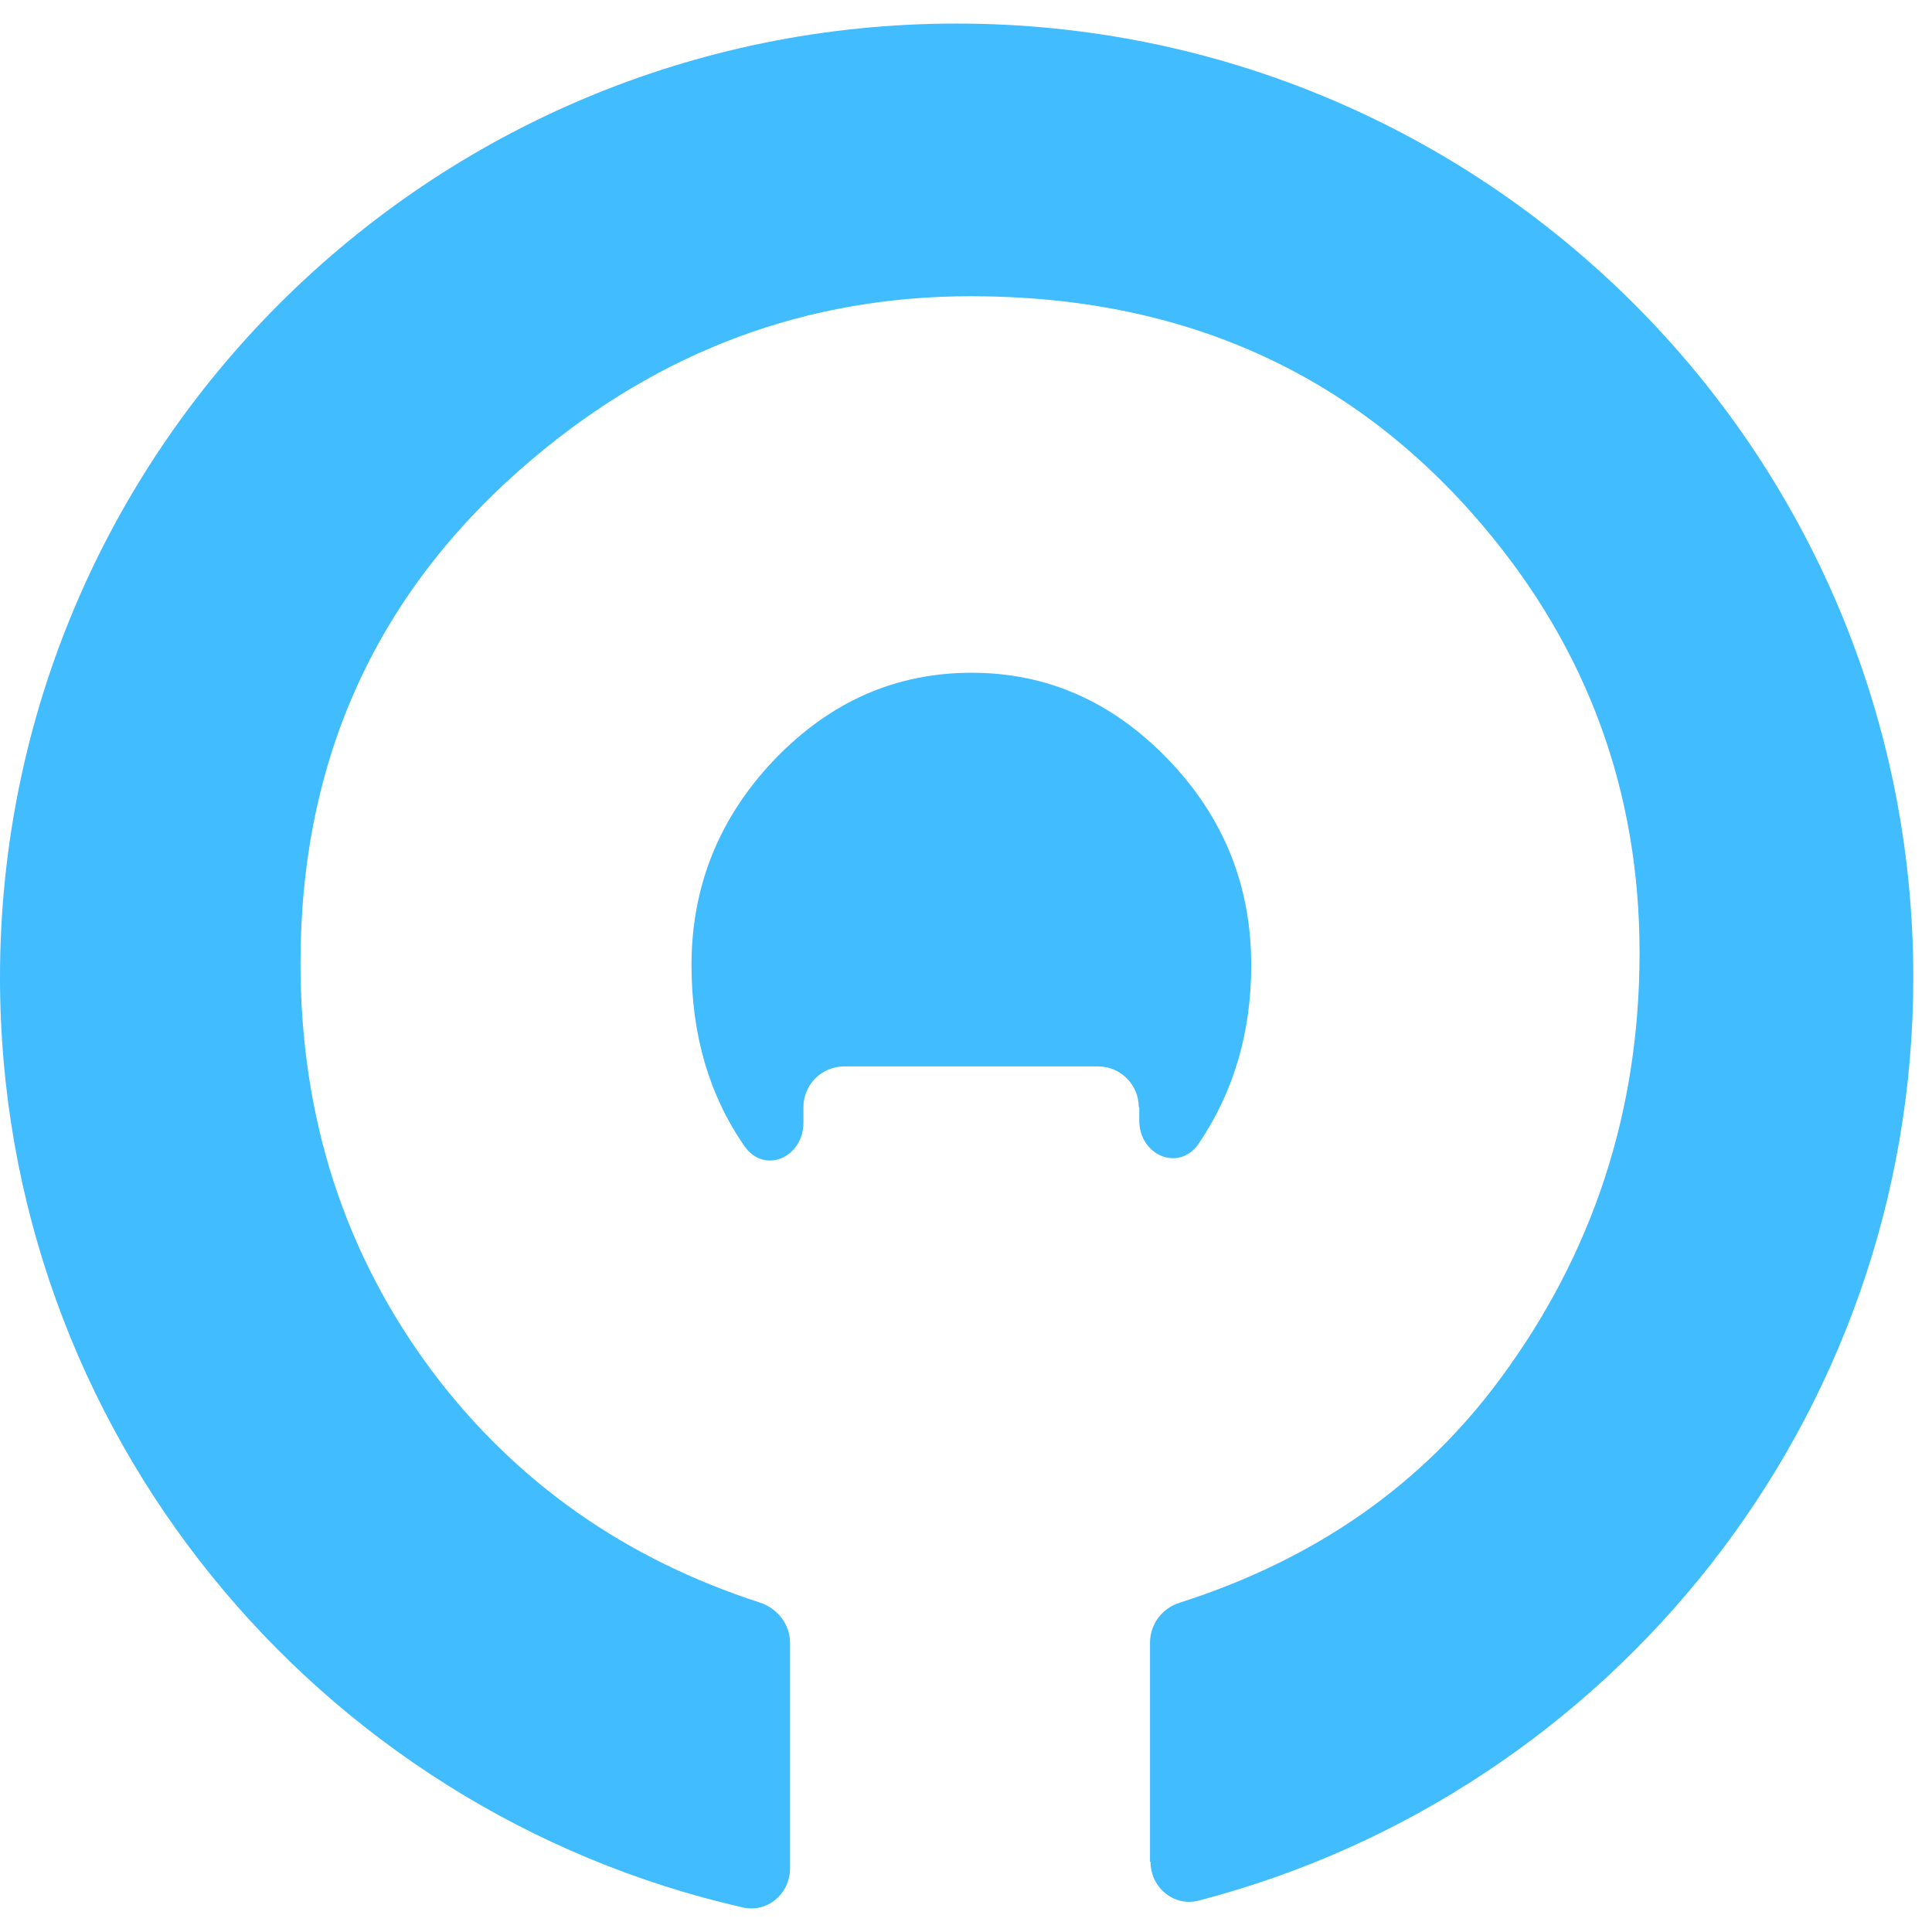 <svg width="24" height="24" viewBox="0 0 41 40" fill="none" xmlns="http://www.w3.org/2000/svg">
<path id="Vector" fill-rule="evenodd" clip-rule="evenodd" d="M24.416 39.011C24.416 39.557 24.916 39.977 25.451 39.83C34.169 37.556 40.603 29.645 40.603 20.244C40.603 9.059 31.509 0 20.301 0C9.094 0 0 9.059 0 20.244C0 29.861 6.729 37.92 15.755 39.977C16.277 40.102 16.766 39.693 16.766 39.148V34.362C16.766 33.976 16.505 33.635 16.13 33.51C13.277 32.589 10.958 30.963 9.196 28.633C7.32 26.133 6.377 23.234 6.377 19.938C6.377 15.584 8.014 12.015 11.299 9.241C14.027 6.934 17.13 5.786 20.608 5.786C25.098 5.786 28.713 7.411 31.464 10.651C33.691 13.277 34.794 16.3 34.794 19.722C34.794 23.086 33.805 26.098 31.839 28.758C30.179 31.009 27.917 32.589 25.041 33.51C24.666 33.623 24.405 33.964 24.405 34.362V39.011H24.416ZM24.166 22.995C24.166 22.518 23.779 22.131 23.302 22.131H17.914C17.437 22.131 17.05 22.518 17.05 22.995V23.325C17.05 24.064 16.221 24.427 15.8 23.825C15.05 22.745 14.675 21.461 14.675 19.983C14.675 18.301 15.266 16.846 16.436 15.618C17.619 14.39 19.006 13.777 20.62 13.777C22.222 13.777 23.609 14.39 24.791 15.618C25.973 16.846 26.553 18.301 26.553 19.983C26.553 21.415 26.178 22.677 25.439 23.768C25.018 24.382 24.177 24.018 24.177 23.279V22.995H24.166Z" fill="#40BCFF"/>
</svg>
